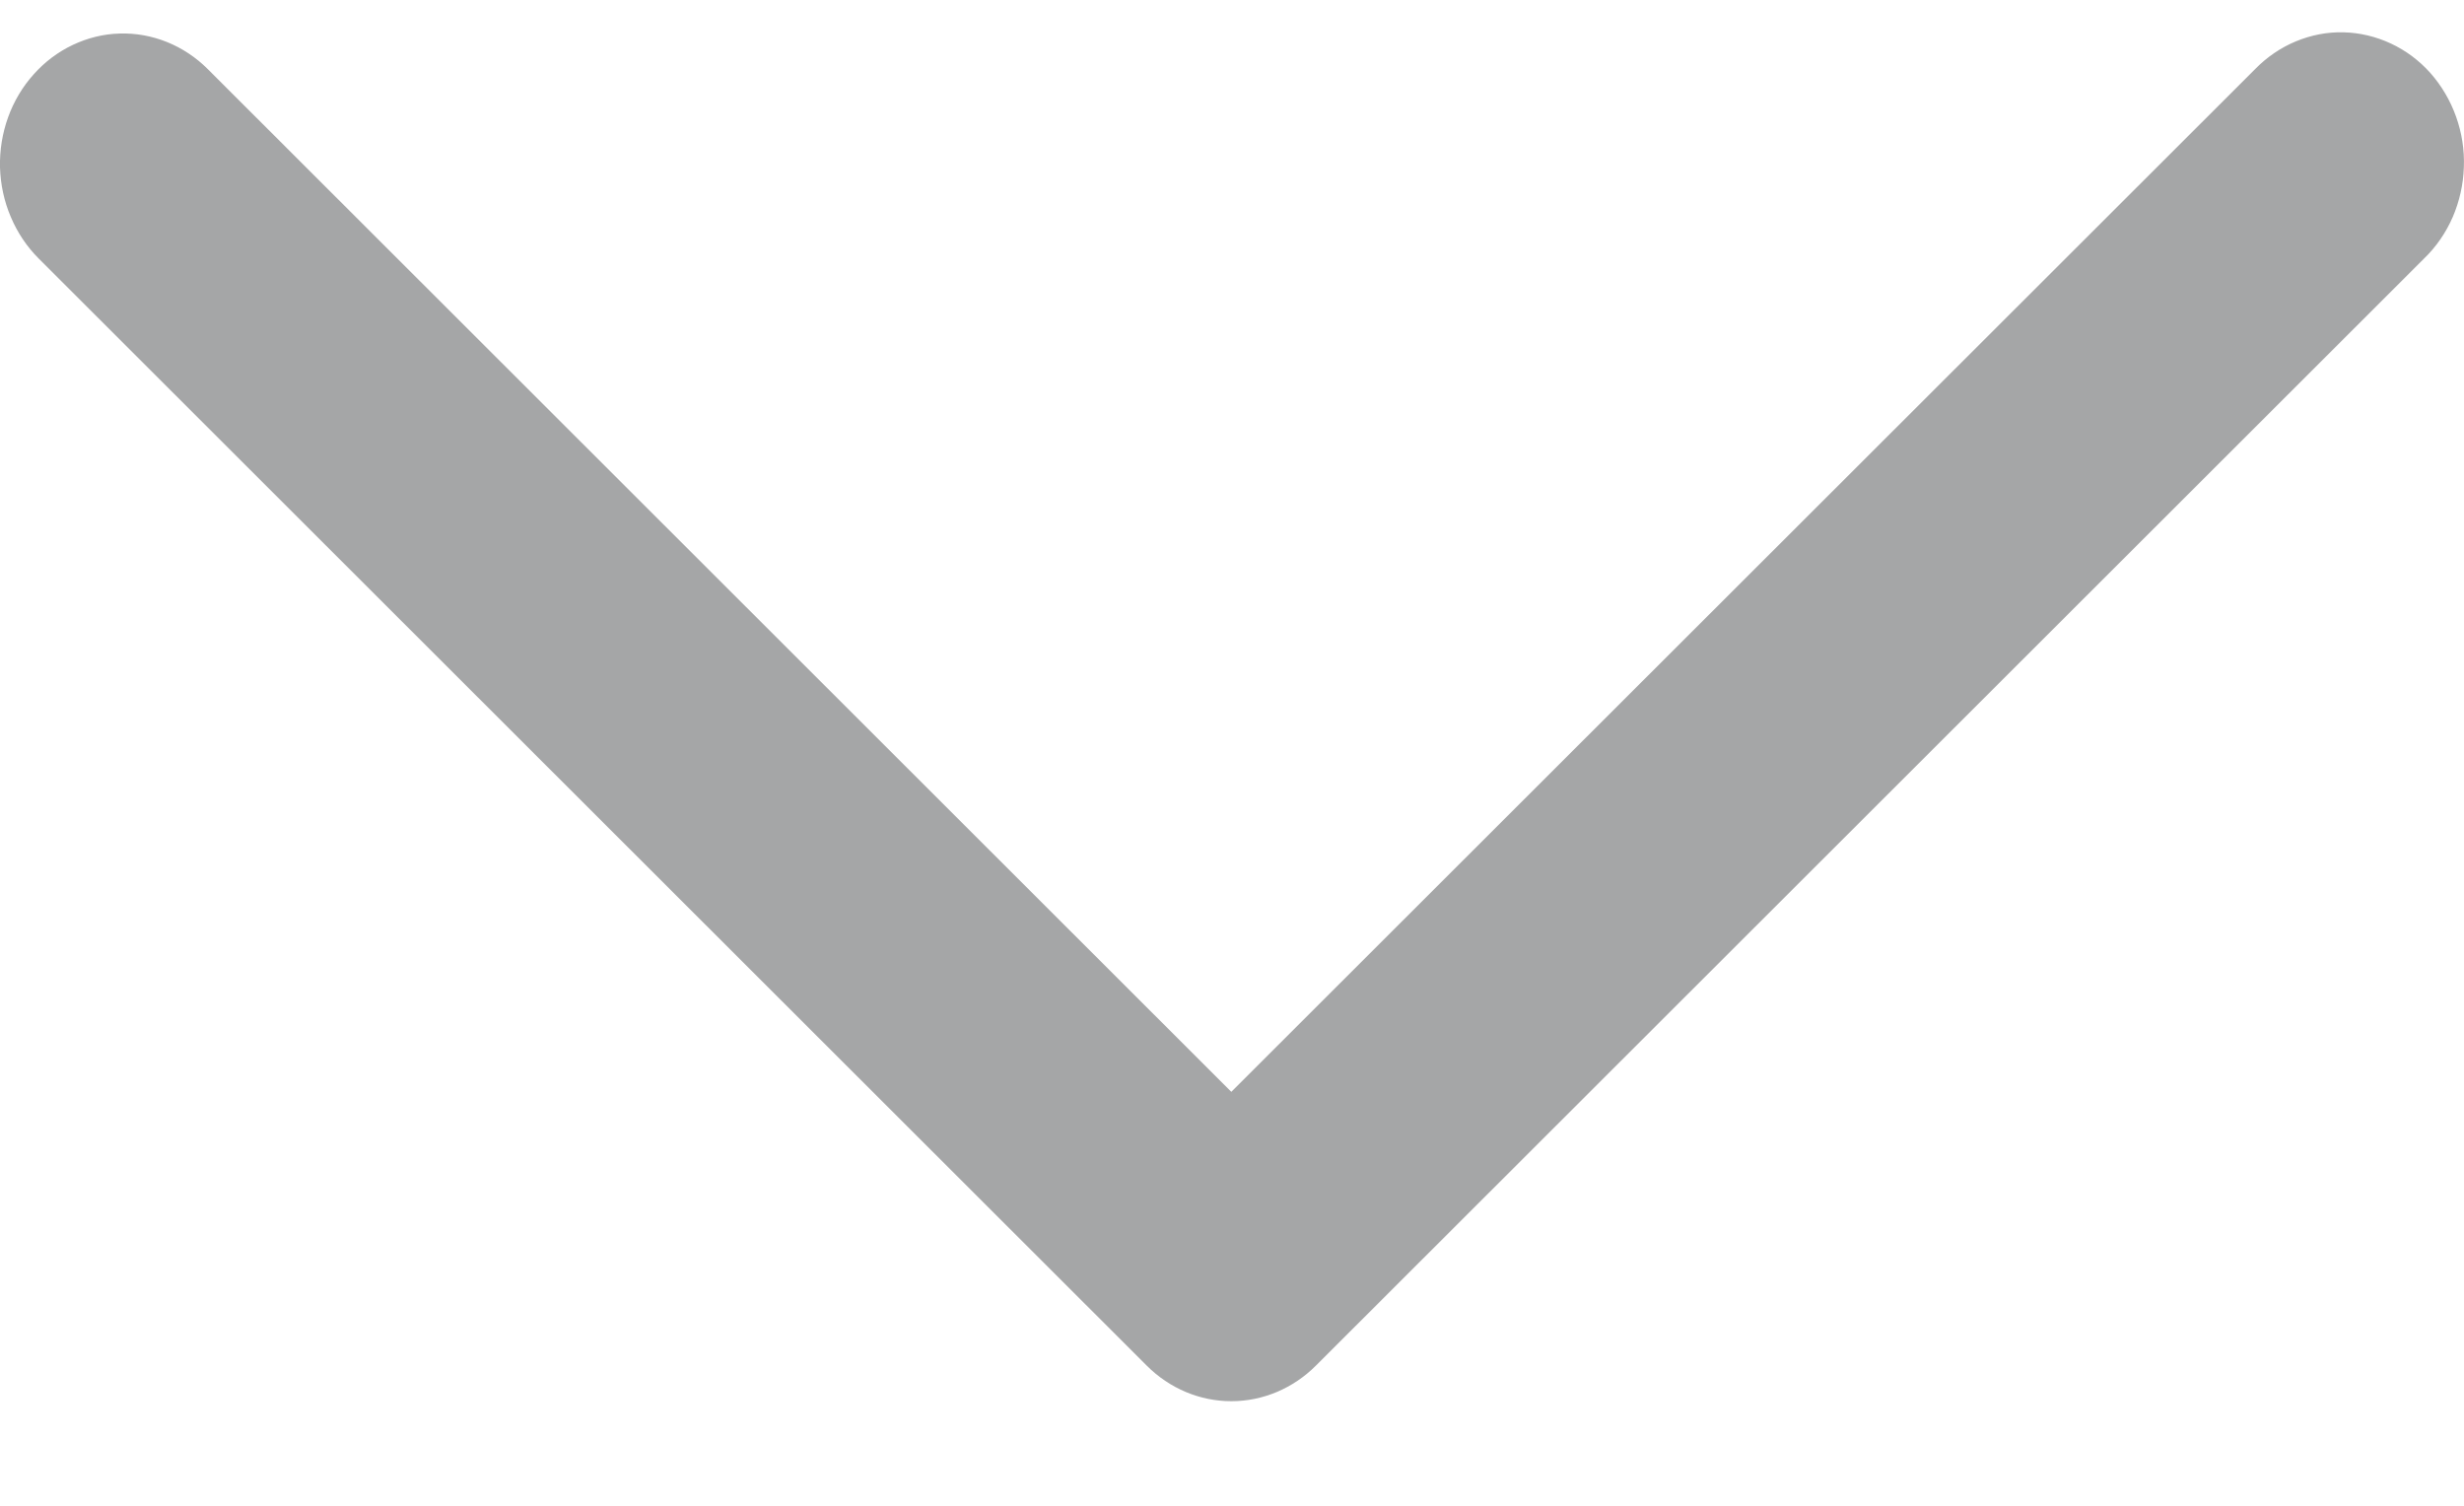 <svg width="18" height="11" viewBox="0 0 18 11" fill="none" xmlns="http://www.w3.org/2000/svg">
<path d="M1.518 0.505C1.432 0.419 1.331 0.352 1.22 0.307C1.11 0.263 0.992 0.241 0.874 0.245C0.756 0.248 0.64 0.277 0.532 0.328C0.424 0.379 0.327 0.452 0.246 0.543C0.165 0.633 0.101 0.74 0.059 0.857C0.017 0.974 -0.003 1.098 0 1.223C0.004 1.348 0.03 1.471 0.079 1.585C0.127 1.699 0.196 1.802 0.282 1.888L8.377 9.976C8.544 10.143 8.765 10.236 8.995 10.236C9.225 10.236 9.446 10.143 9.613 9.976L17.709 1.888C17.797 1.803 17.868 1.7 17.918 1.585C17.967 1.471 17.995 1.347 17.999 1.221C18.004 1.095 17.984 0.97 17.942 0.852C17.9 0.734 17.836 0.626 17.755 0.534C17.673 0.442 17.575 0.369 17.466 0.318C17.357 0.267 17.239 0.239 17.12 0.236C17.001 0.233 16.883 0.256 16.772 0.302C16.661 0.348 16.56 0.417 16.474 0.505L8.995 7.976L1.518 0.505Z" fill="#A5A6A7"/>
</svg>

